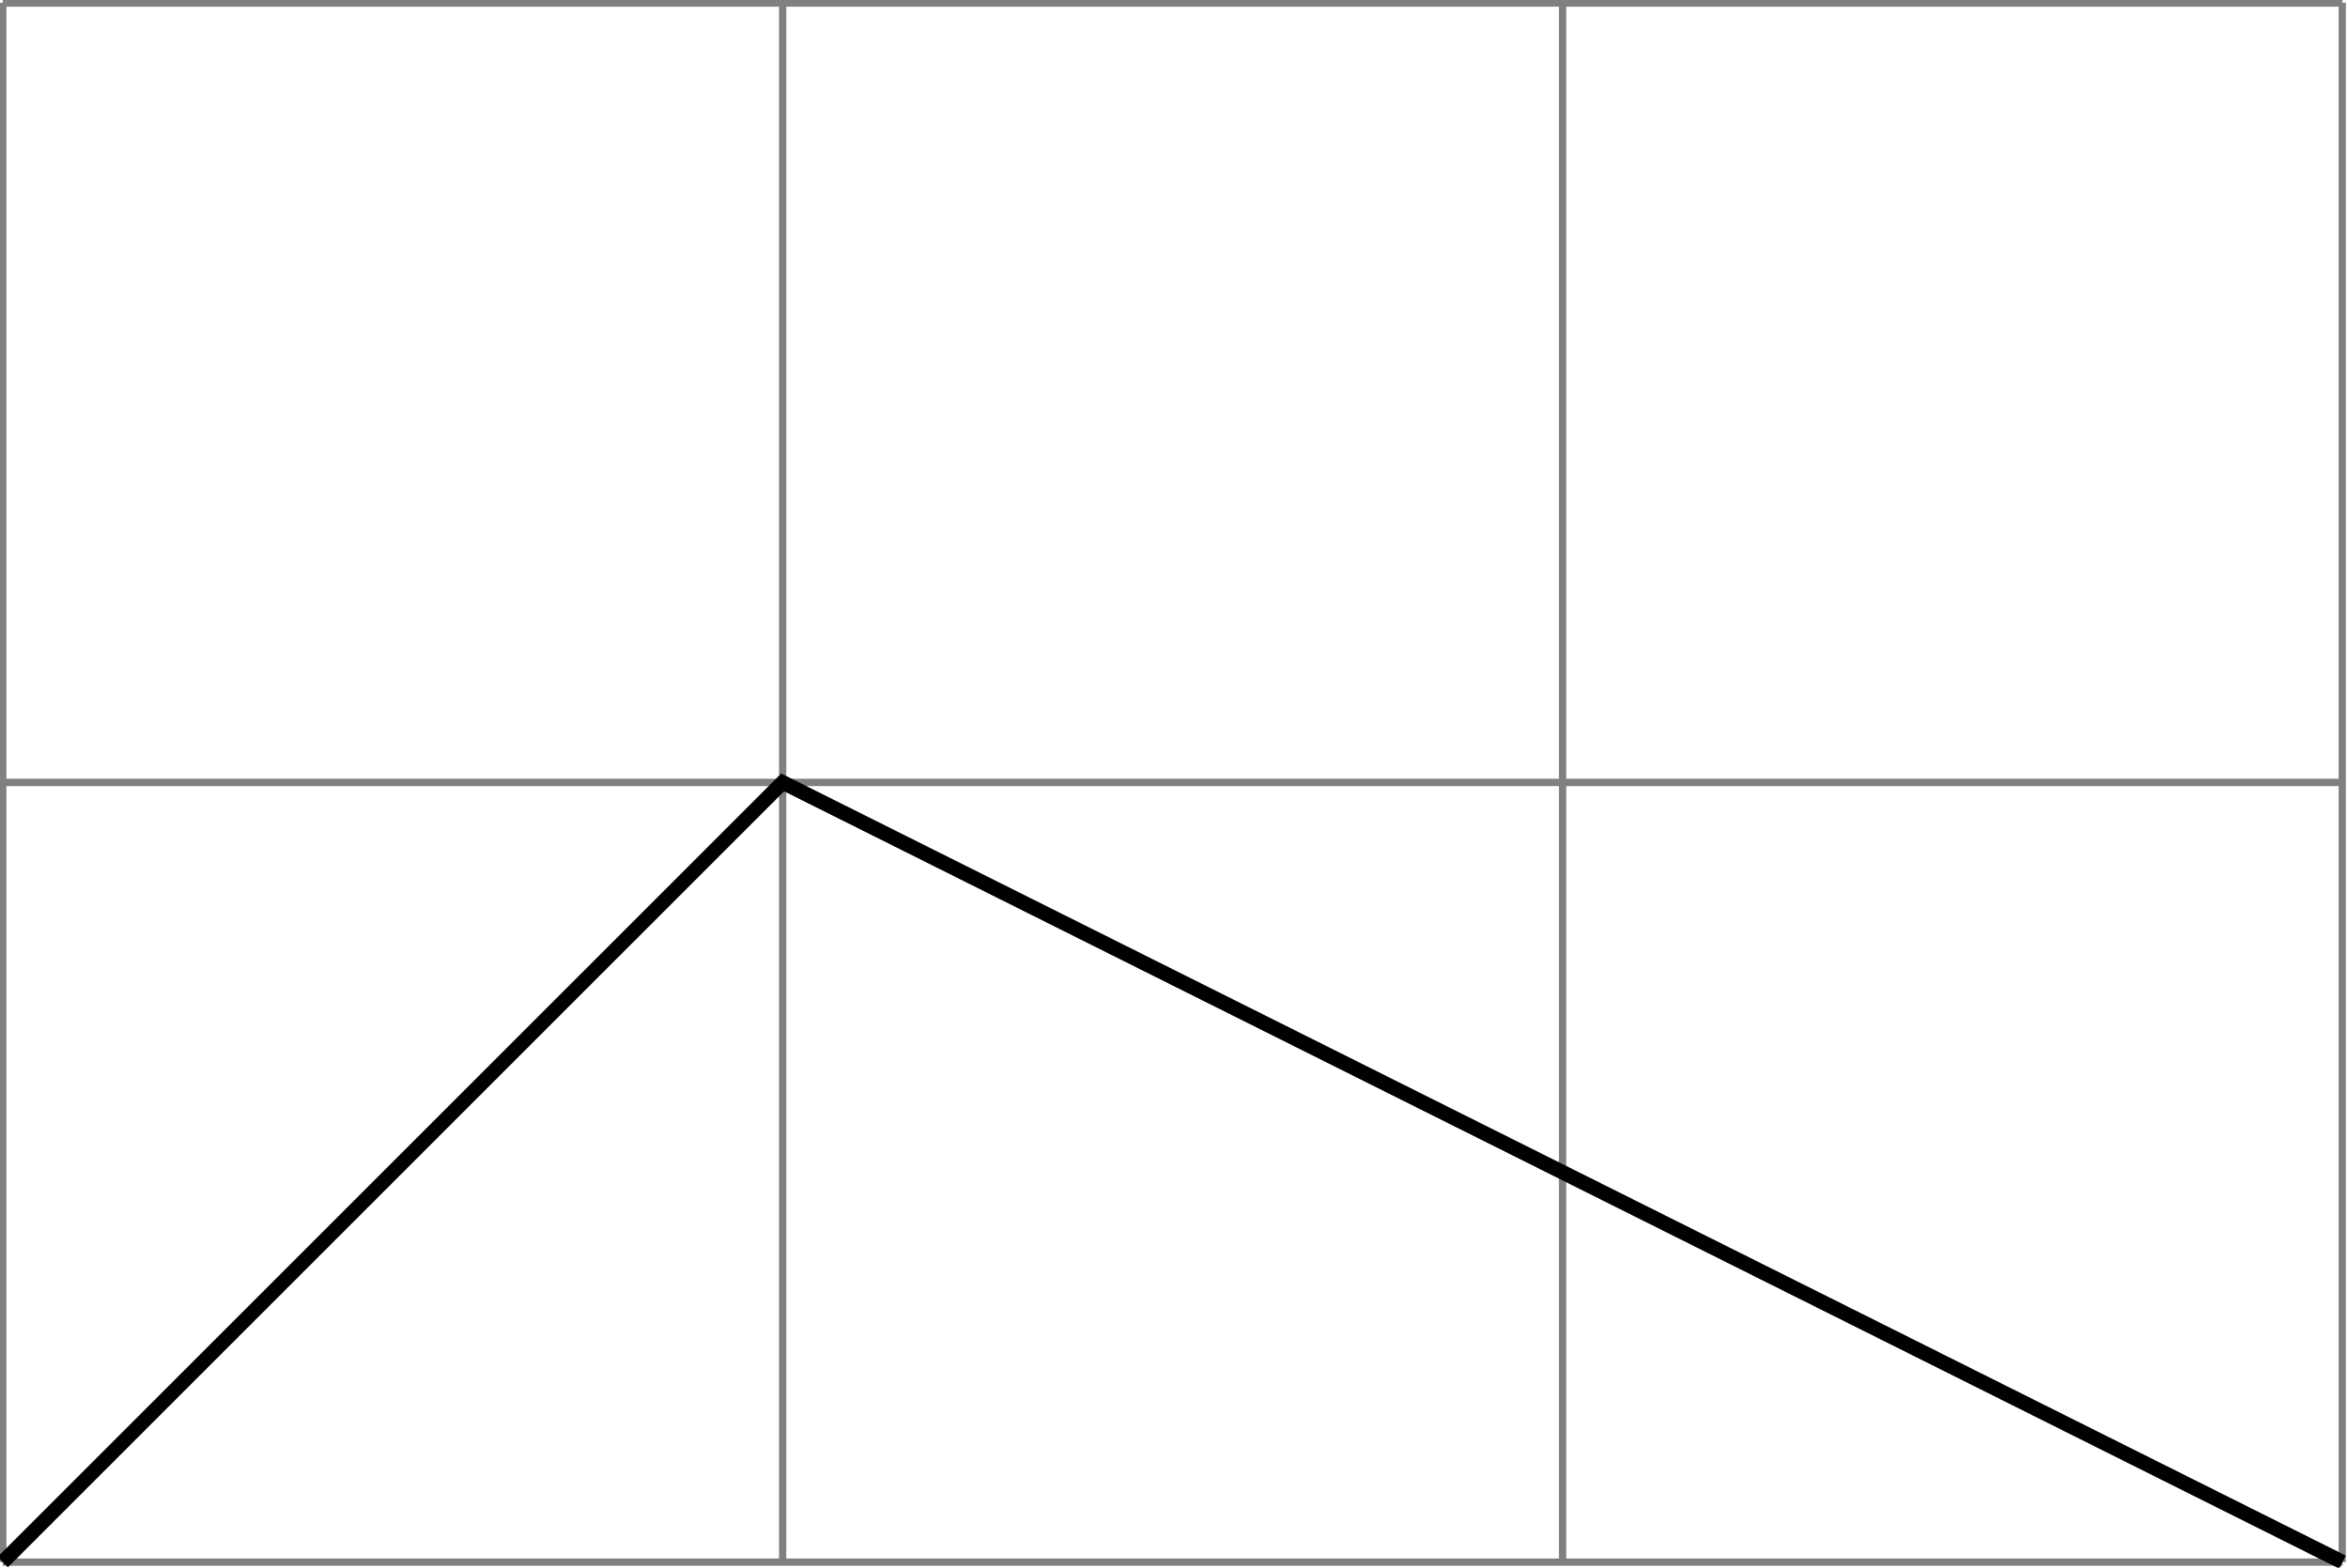 <svg xmlns="http://www.w3.org/2000/svg" xmlns:xlink="http://www.w3.org/1999/xlink" width="85.658pt" height="57.205pt" viewBox="-0.1 -0.2 85.658 57.205 "> 
<g transform="translate(0, 57.005 ) scale(1,-1) translate(0,0.2 )"> 
        <g> 
 <g stroke="rgb(0.0%,0.0%,0.0%)"> 
 <g fill="rgb(0.0%,0.0%,0.0%)"> 
 <g stroke-width="0.4pt"> 
 <g> 
 </g> 
 <g> 
 <g> 
 <g stroke="rgb(50.0%,50.0%,50.0%)"> 
 <g fill="rgb(50.0%,50.0%,50.0%)"> 
 <g stroke-width="0.2pt"> 
 <path d=" M  0.0 0.0 M  0.0 0.0 L  85.358 0.0 M  0.0 28.453 L  85.358 28.453 M  0.0 56.895 L  85.358 56.895 M  0.0 0.0 L  0.0 56.905 M  28.453 0.0 L  28.453 56.905 M  56.905 0.0 L  56.905 56.905 M  85.348 0.0 L  85.348 56.905  " style="fill:none"/> 
 </g> 
 </g> 
 </g> 
 </g> 
 <path d=" M  0.0 0.0 L  28.453 28.453 L  85.358 0.0  " style="fill:none"/> 
 </g> 
 </g> 
 </g> 
 </g> 
 </g> 
                   </g> 
</svg> 

